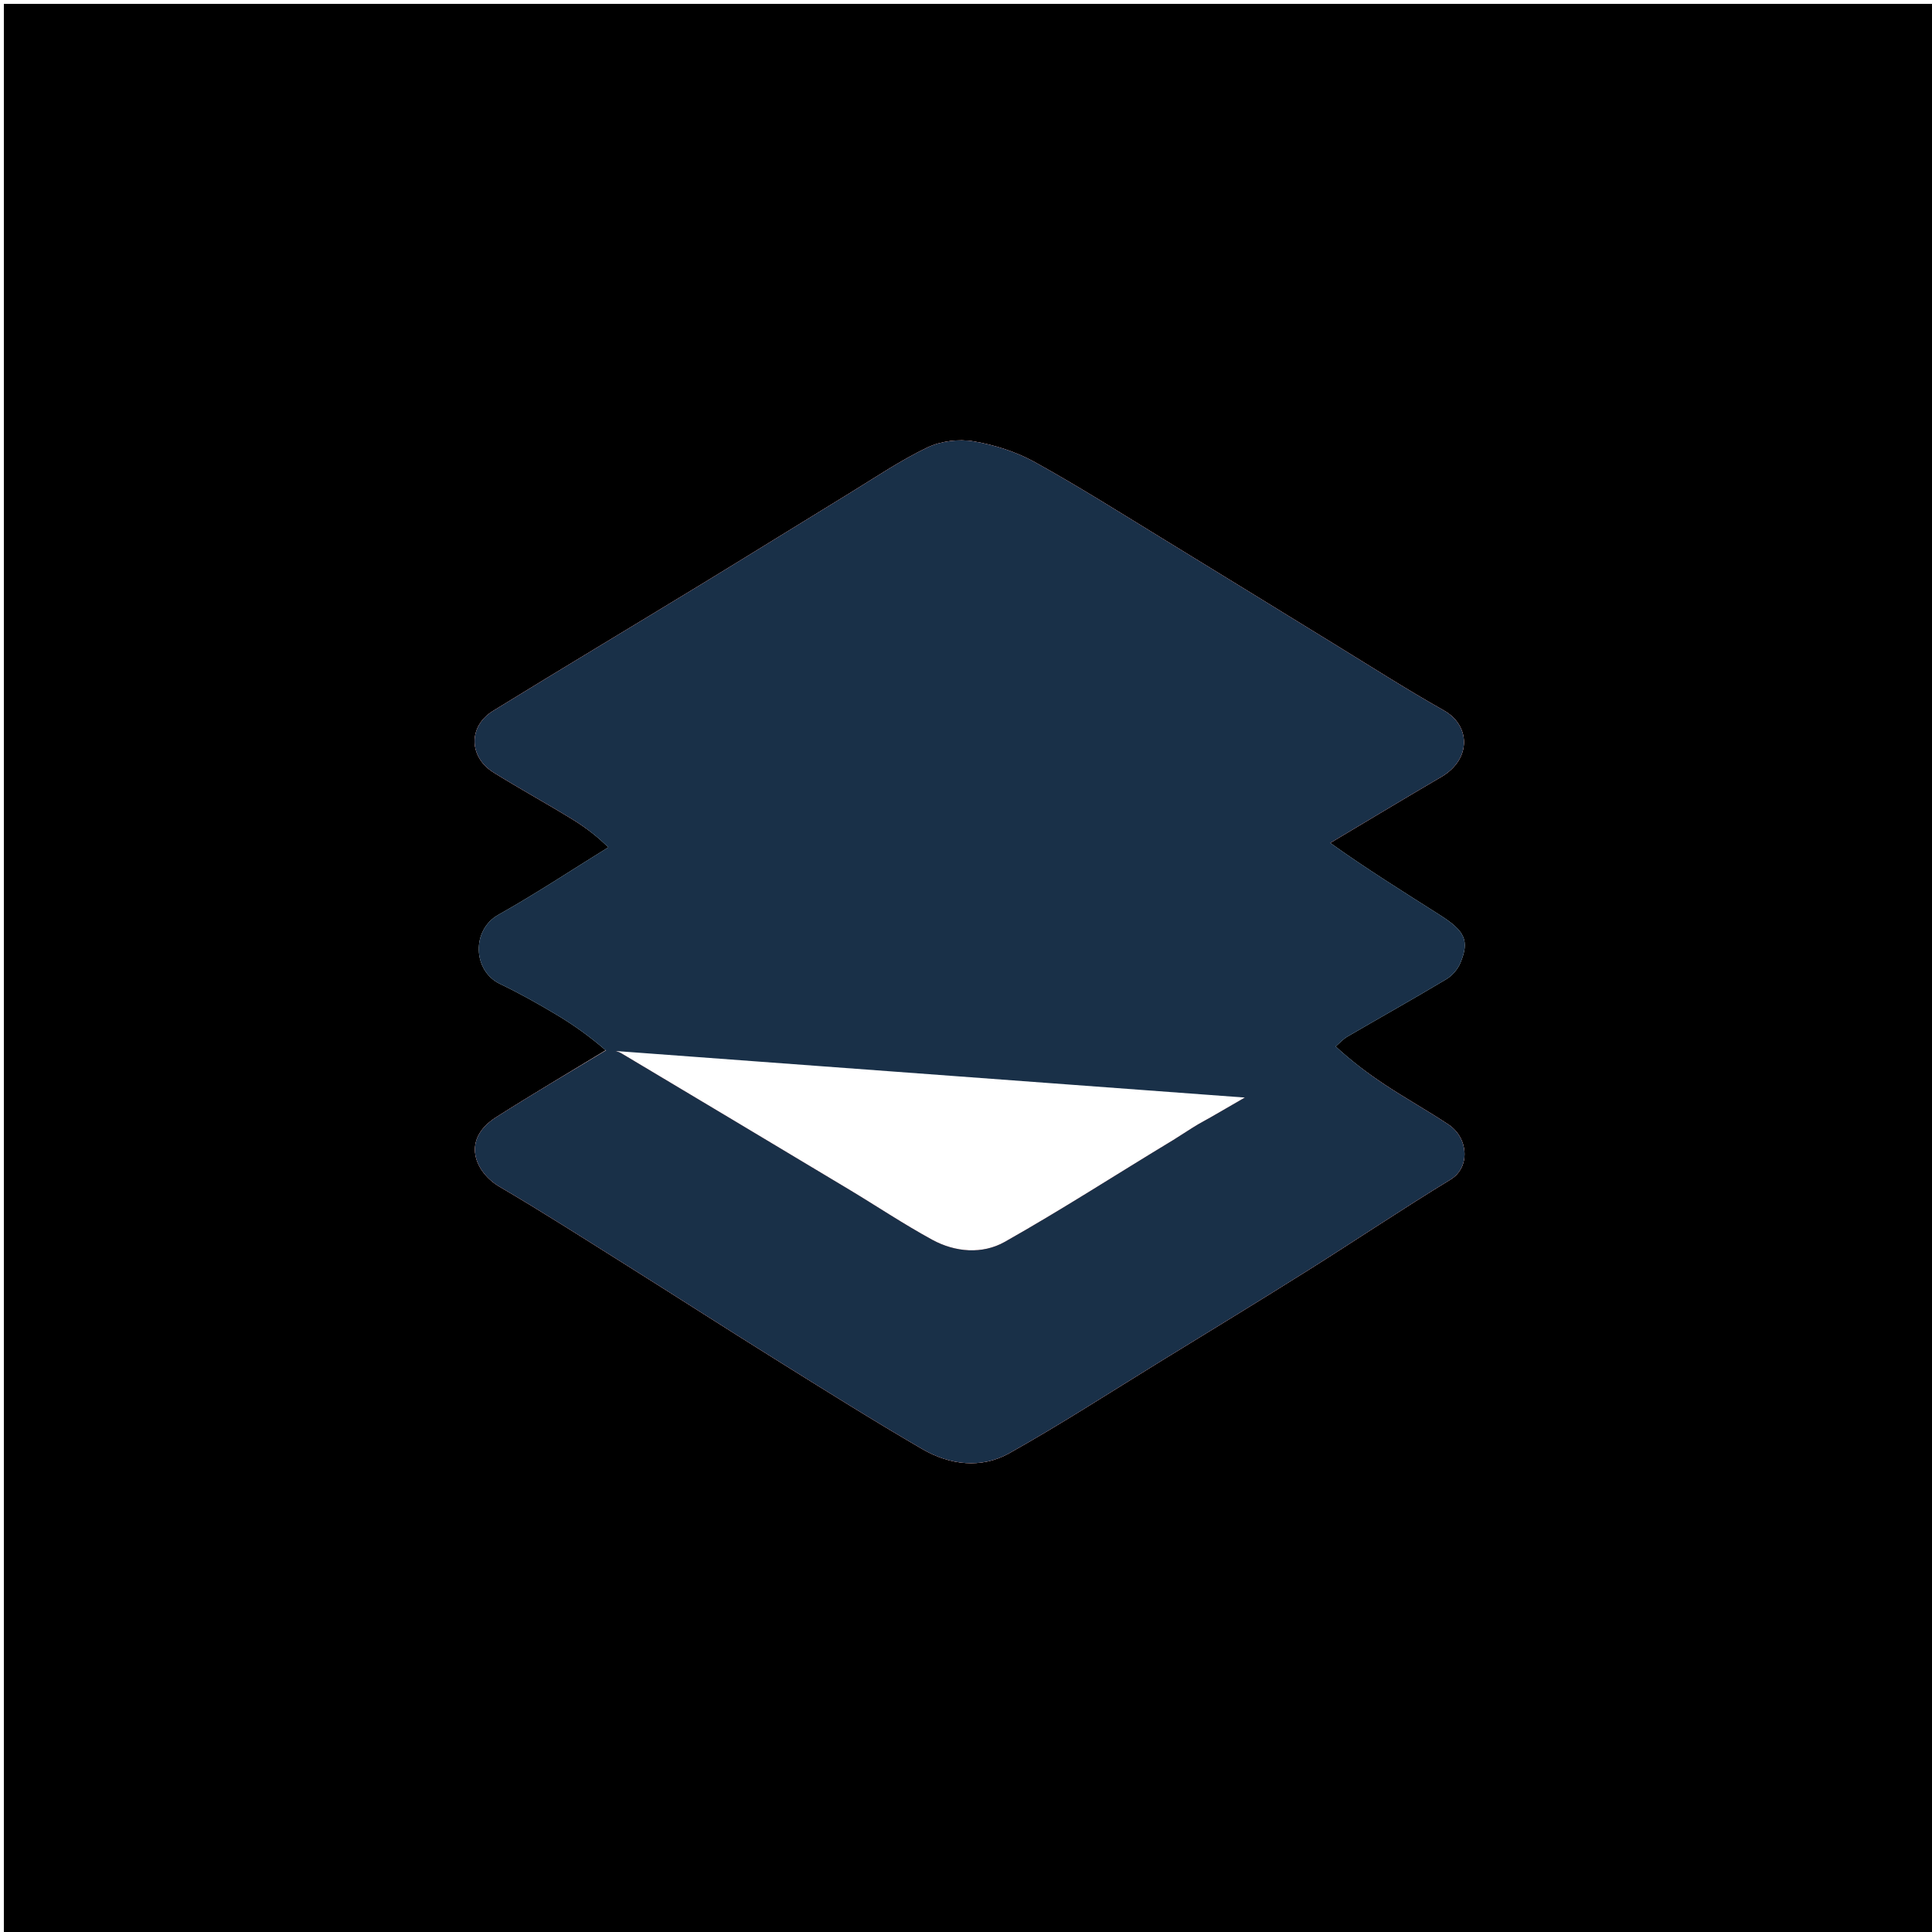 <svg width="32" height="32" viewBox="0 0 500 500" fill="none" xmlns="http://www.w3.org/2000/svg">
  <path fill="#000000" d="M247,501 C164.667,501 82.833,501 1,501 C1,334.333 1,167.667 1,1 C167.667,1 334.333,1 501,1 C501,167.667 501,334.333 501,501 C416.5,501 332,501 247,501 M156.741,271.807 C147.298,277.564 137.768,283.184 128.438,289.118 C119.146,295.029 123.06,303.471 129.294,307.122 C140.212,313.515 150.874,320.347 161.592,327.077 C174.754,335.342 187.82,343.761 201.007,351.985 C213.5,359.776 225.971,367.618 238.697,375.016 C245.795,379.142 253.916,380.166 261.178,376.1 C274.437,368.674 287.212,360.382 300.171,352.421 C312.855,344.628 325.569,336.884 338.172,328.961 C350.621,321.136 362.829,312.921 375.382,305.27 C380.63,302.07 379.99,294.443 374.855,291.031 C369.476,287.457 363.812,284.311 358.426,280.747 C353.853,277.721 349.497,274.365 345.665,270.826 C346.664,269.972 347.559,268.942 348.676,268.291 C357.205,263.318 365.823,258.497 374.292,253.426 C375.827,252.507 377.272,250.851 377.952,249.202 C380.33,243.437 379.213,240.989 372.606,236.788 C363.071,230.724 353.48,224.749 344.266,218.151 C353.853,212.441 363.411,206.679 373.039,201.037 C380.762,196.511 380.675,187.82 373.641,183.853 C363.94,178.382 354.552,172.358 345.052,166.534 C330.628,157.693 316.243,148.787 301.805,139.971 C290.531,133.087 279.365,125.999 267.816,119.606 C262.981,116.929 257.395,115.143 251.936,114.217 C248.119,113.57 243.495,114.145 240.014,115.81 C233.034,119.147 226.56,123.556 219.93,127.61 C207.204,135.392 194.54,143.277 181.802,151.042 C163.749,162.048 145.607,172.908 127.599,183.988 C121.163,187.947 121.275,195.89 127.74,199.916 C134.462,204.102 141.422,207.906 148.172,212.051 C151.573,214.139 154.738,216.611 157.431,219.288 C147.96,225.146 138.661,231.31 128.959,236.758 C122.036,240.647 122.267,251.236 129.443,254.661 C134.474,257.063 139.358,259.811 144.143,262.679 C148.568,265.332 152.775,268.35 156.741,271.807z"/>
  <path fill="#EE8A81" d="M158.009,218.909 C154.738,216.611 151.573,214.139 148.172,212.051 C141.422,207.906 134.462,204.102 127.74,199.916 C121.275,195.89 121.163,187.947 127.599,183.988 C145.607,172.908 163.749,162.048 181.802,151.042 C194.54,143.277 207.204,135.392 219.93,127.61 C226.56,123.556 233.034,119.147 240.014,115.81 C243.495,114.145 248.119,113.57 251.936,114.217 C257.395,115.143 262.981,116.929 267.816,119.606 C279.365,125.999 290.531,133.087 301.805,139.971 C316.243,148.787 330.628,157.693 345.052,166.534 C354.552,172.358 363.94,178.382 373.641,183.853 C380.675,187.82 380.762,196.511 373.039,201.037 C363.411,206.679 353.853,212.441 343.705,218.497 C341.59,219.352 339.873,219.592 338.504,220.412 C327.45,227.042 316.46,233.781 305.115,240.554 C301.871,242.344 298.963,244.066 295.717,245.911 C285.254,251.999 275.134,257.975 265.002,263.928 C255.922,269.263 246.834,269.272 237.696,264.005 C230.531,259.876 223.313,255.841 215.93,251.507 C213.831,250.246 211.921,249.244 209.747,248.015 C207.331,246.541 205.178,245.294 202.811,243.776 C201.124,242.948 199.649,242.39 198.059,241.509 C189.652,236.095 181.467,230.816 173.026,225.987 C168.238,223.247 163.029,221.244 158.009,218.909z"/>
  <path fill="#ED8B82" d="M345.045,271.155 C349.497,274.365 353.853,277.721 358.426,280.747 C363.812,284.311 369.476,287.457 374.855,291.031 C379.99,294.443 380.63,302.07 375.382,305.27 C362.829,312.921 350.621,321.136 338.172,328.961 C325.569,336.884 312.855,344.628 300.171,352.421 C287.212,360.382 274.437,368.674 261.178,376.1 C253.916,380.166 245.795,379.142 238.697,375.016 C225.971,367.618 213.5,359.776 201.007,351.985 C187.82,343.761 174.754,335.342 161.592,327.077 C150.874,320.347 140.212,313.515 129.294,307.122 C123.06,303.471 119.146,295.029 128.438,289.118 C137.768,283.184 147.298,277.564 157.246,271.597 C158.805,271.802 159.942,272.079 160.902,272.651 C180.442,284.309 199.971,295.984 219.481,307.694 C226.748,312.055 233.811,316.782 241.241,320.841 C247.229,324.112 254.246,324.655 260.017,321.402 C274.741,313.101 288.957,303.899 303.695,295.001 C305.957,293.604 307.902,292.264 310.203,290.897 C314.426,288.592 318.264,286.265 322.163,284.046 C329.772,279.717 337.415,275.448 345.045,271.155z"/>
  <path fill="#193048" d="M322.163,284.046 C318.264,286.265 314.426,288.592 310.203,290.897 C307.902,292.264 305.957,293.604 303.695,295.001 C288.957,303.899 274.741,313.101 260.017,321.402 C254.246,324.655 247.229,324.112 241.241,320.841 C233.811,316.782 226.748,312.055 219.481,307.694 C199.971,295.984 180.442,284.309 160.902,272.651 C159.942,272.079 158.805,271.802 157.246,271.597 C147.298,277.564 137.768,283.184 128.438,289.118 C119.146,295.029 123.06,303.471 129.294,307.122 C140.212,313.515 150.874,320.347 161.592,327.077 C174.754,335.342 187.82,343.761 201.007,351.985 C213.5,359.776 225.971,367.618 238.697,375.016 C245.795,379.142 253.916,380.166 261.178,376.1 C274.437,368.674 287.212,360.382 300.171,352.421 C312.855,344.628 325.569,336.884 338.172,328.961 C350.621,321.136 362.829,312.921 375.382,305.27 C380.63,302.07 379.99,294.443 374.855,291.031 C369.476,287.457 363.812,284.311 358.426,280.747 C353.853,277.721 349.497,274.365 345.665,270.826 C346.664,269.972 347.559,268.942 348.676,268.291 C357.205,263.318 365.823,258.497 374.292,253.426 C375.827,252.507 377.272,250.851 377.952,249.202 C380.33,243.437 379.213,240.989 372.606,236.788 C363.071,230.724 353.48,224.749 344.266,218.151 C353.853,212.441 363.411,206.679 373.039,201.037 C380.762,196.511 380.675,187.82 373.641,183.853 C363.94,178.382 354.552,172.358 345.052,166.534 C330.628,157.693 316.243,148.787 301.805,139.971 C290.531,133.087 279.365,125.999 267.816,119.606 C262.981,116.929 257.395,115.143 251.936,114.217 C248.119,113.57 243.495,114.145 240.014,115.81 C233.034,119.147 226.56,123.556 219.93,127.61 C207.204,135.392 194.54,143.277 181.802,151.042 C163.749,162.048 145.607,172.908 127.599,183.988 C121.163,187.947 121.275,195.89 127.74,199.916 C134.462,204.102 141.422,207.906 148.172,212.051 C151.573,214.139 154.738,216.611 157.431,219.288 C147.96,225.146 138.661,231.31 128.959,236.758 C122.036,240.647 122.267,251.236 129.443,254.661 C134.474,257.063 139.358,259.811 144.143,262.679 C148.568,265.332 152.775,268.35 156.741,271.807z"/>
</svg> 